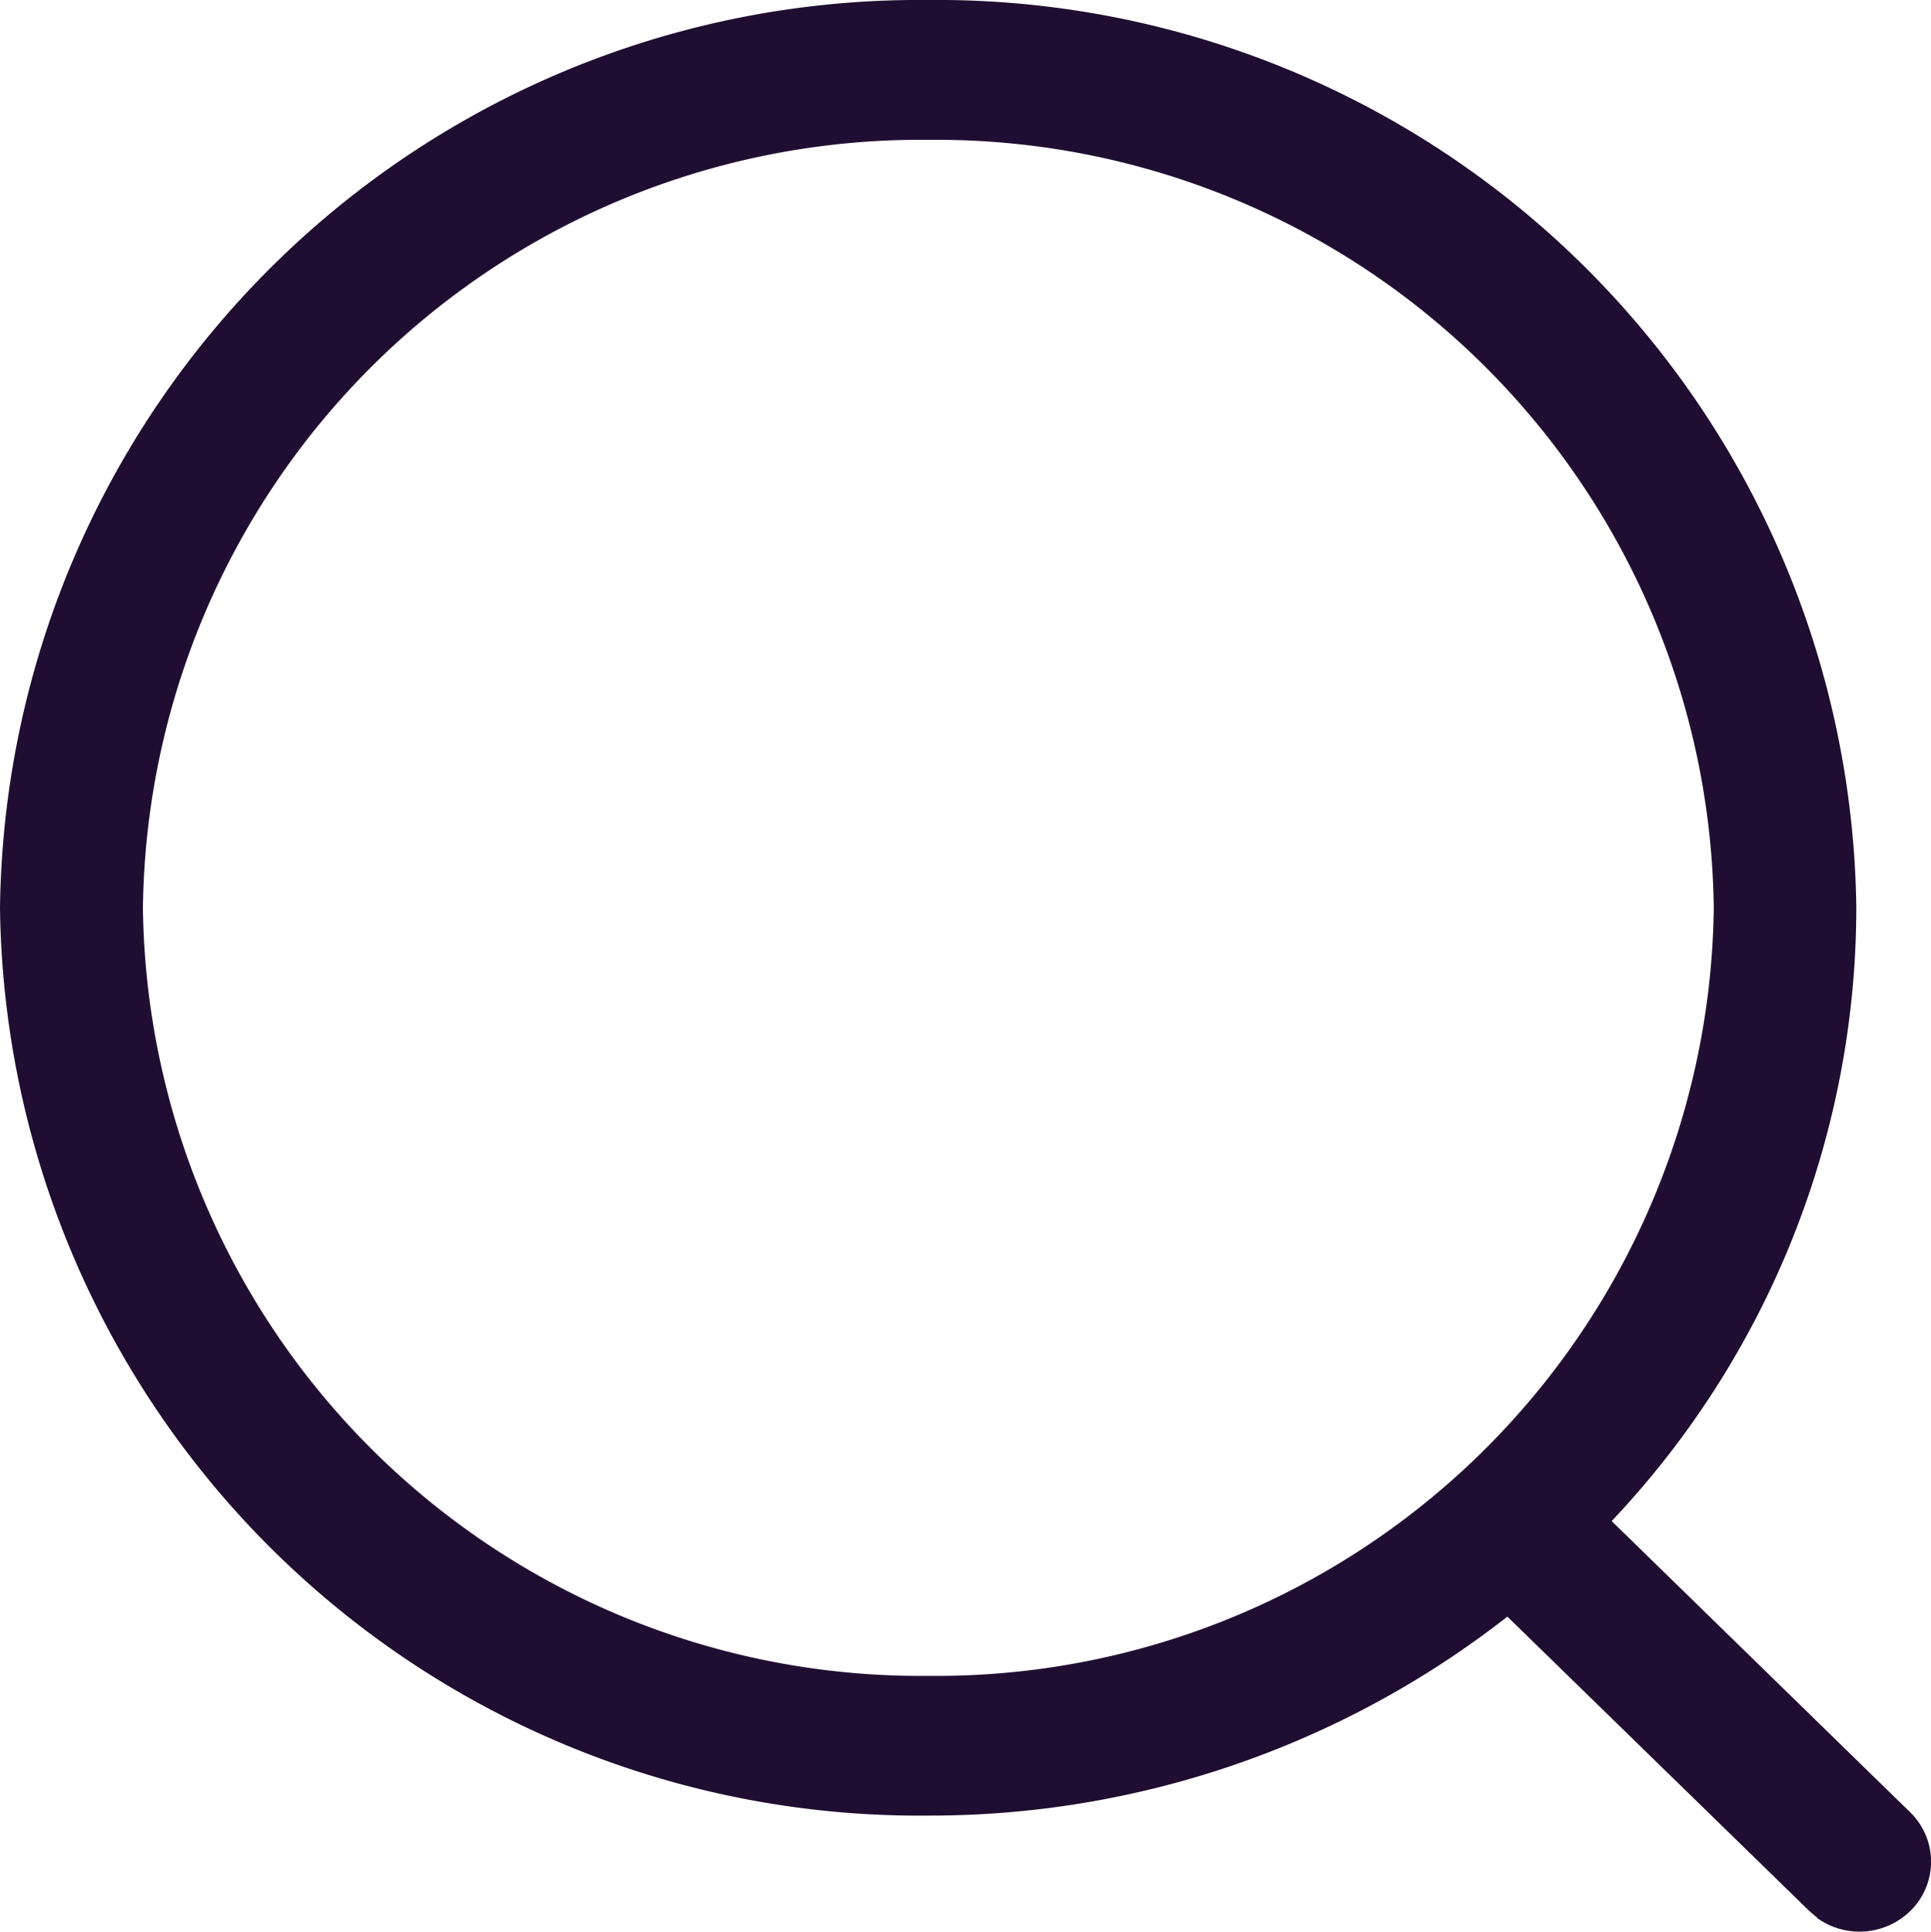 <svg id="Iconly_Light-outline_Search" data-name="Iconly/Light-outline/Search" xmlns="http://www.w3.org/2000/svg" width="14.997" height="15.001" viewBox="0 0 14.997 15.001">
  <g id="Search">
    <path id="Search-2" data-name="Search" d="M14.115,14.894l-.062-.053-2.346-2.287a7.276,7.276,0,0,1-4.5,1.545A7.138,7.138,0,0,1,0,7.05,7.139,7.139,0,0,1,7.208,0a7.139,7.139,0,0,1,7.209,7.05,6.938,6.938,0,0,1-1.9,4.762l2.318,2.261a.535.535,0,0,1,0,.768.565.565,0,0,1-.723.053ZM1.11,7.05a6.039,6.039,0,0,0,6.1,5.964,6.039,6.039,0,0,0,6.1-5.964,6.039,6.039,0,0,0-6.1-5.964A6.039,6.039,0,0,0,1.11,7.05Z" transform="translate(0 0)" fill="#200e32"/>
  </g>
</svg>
